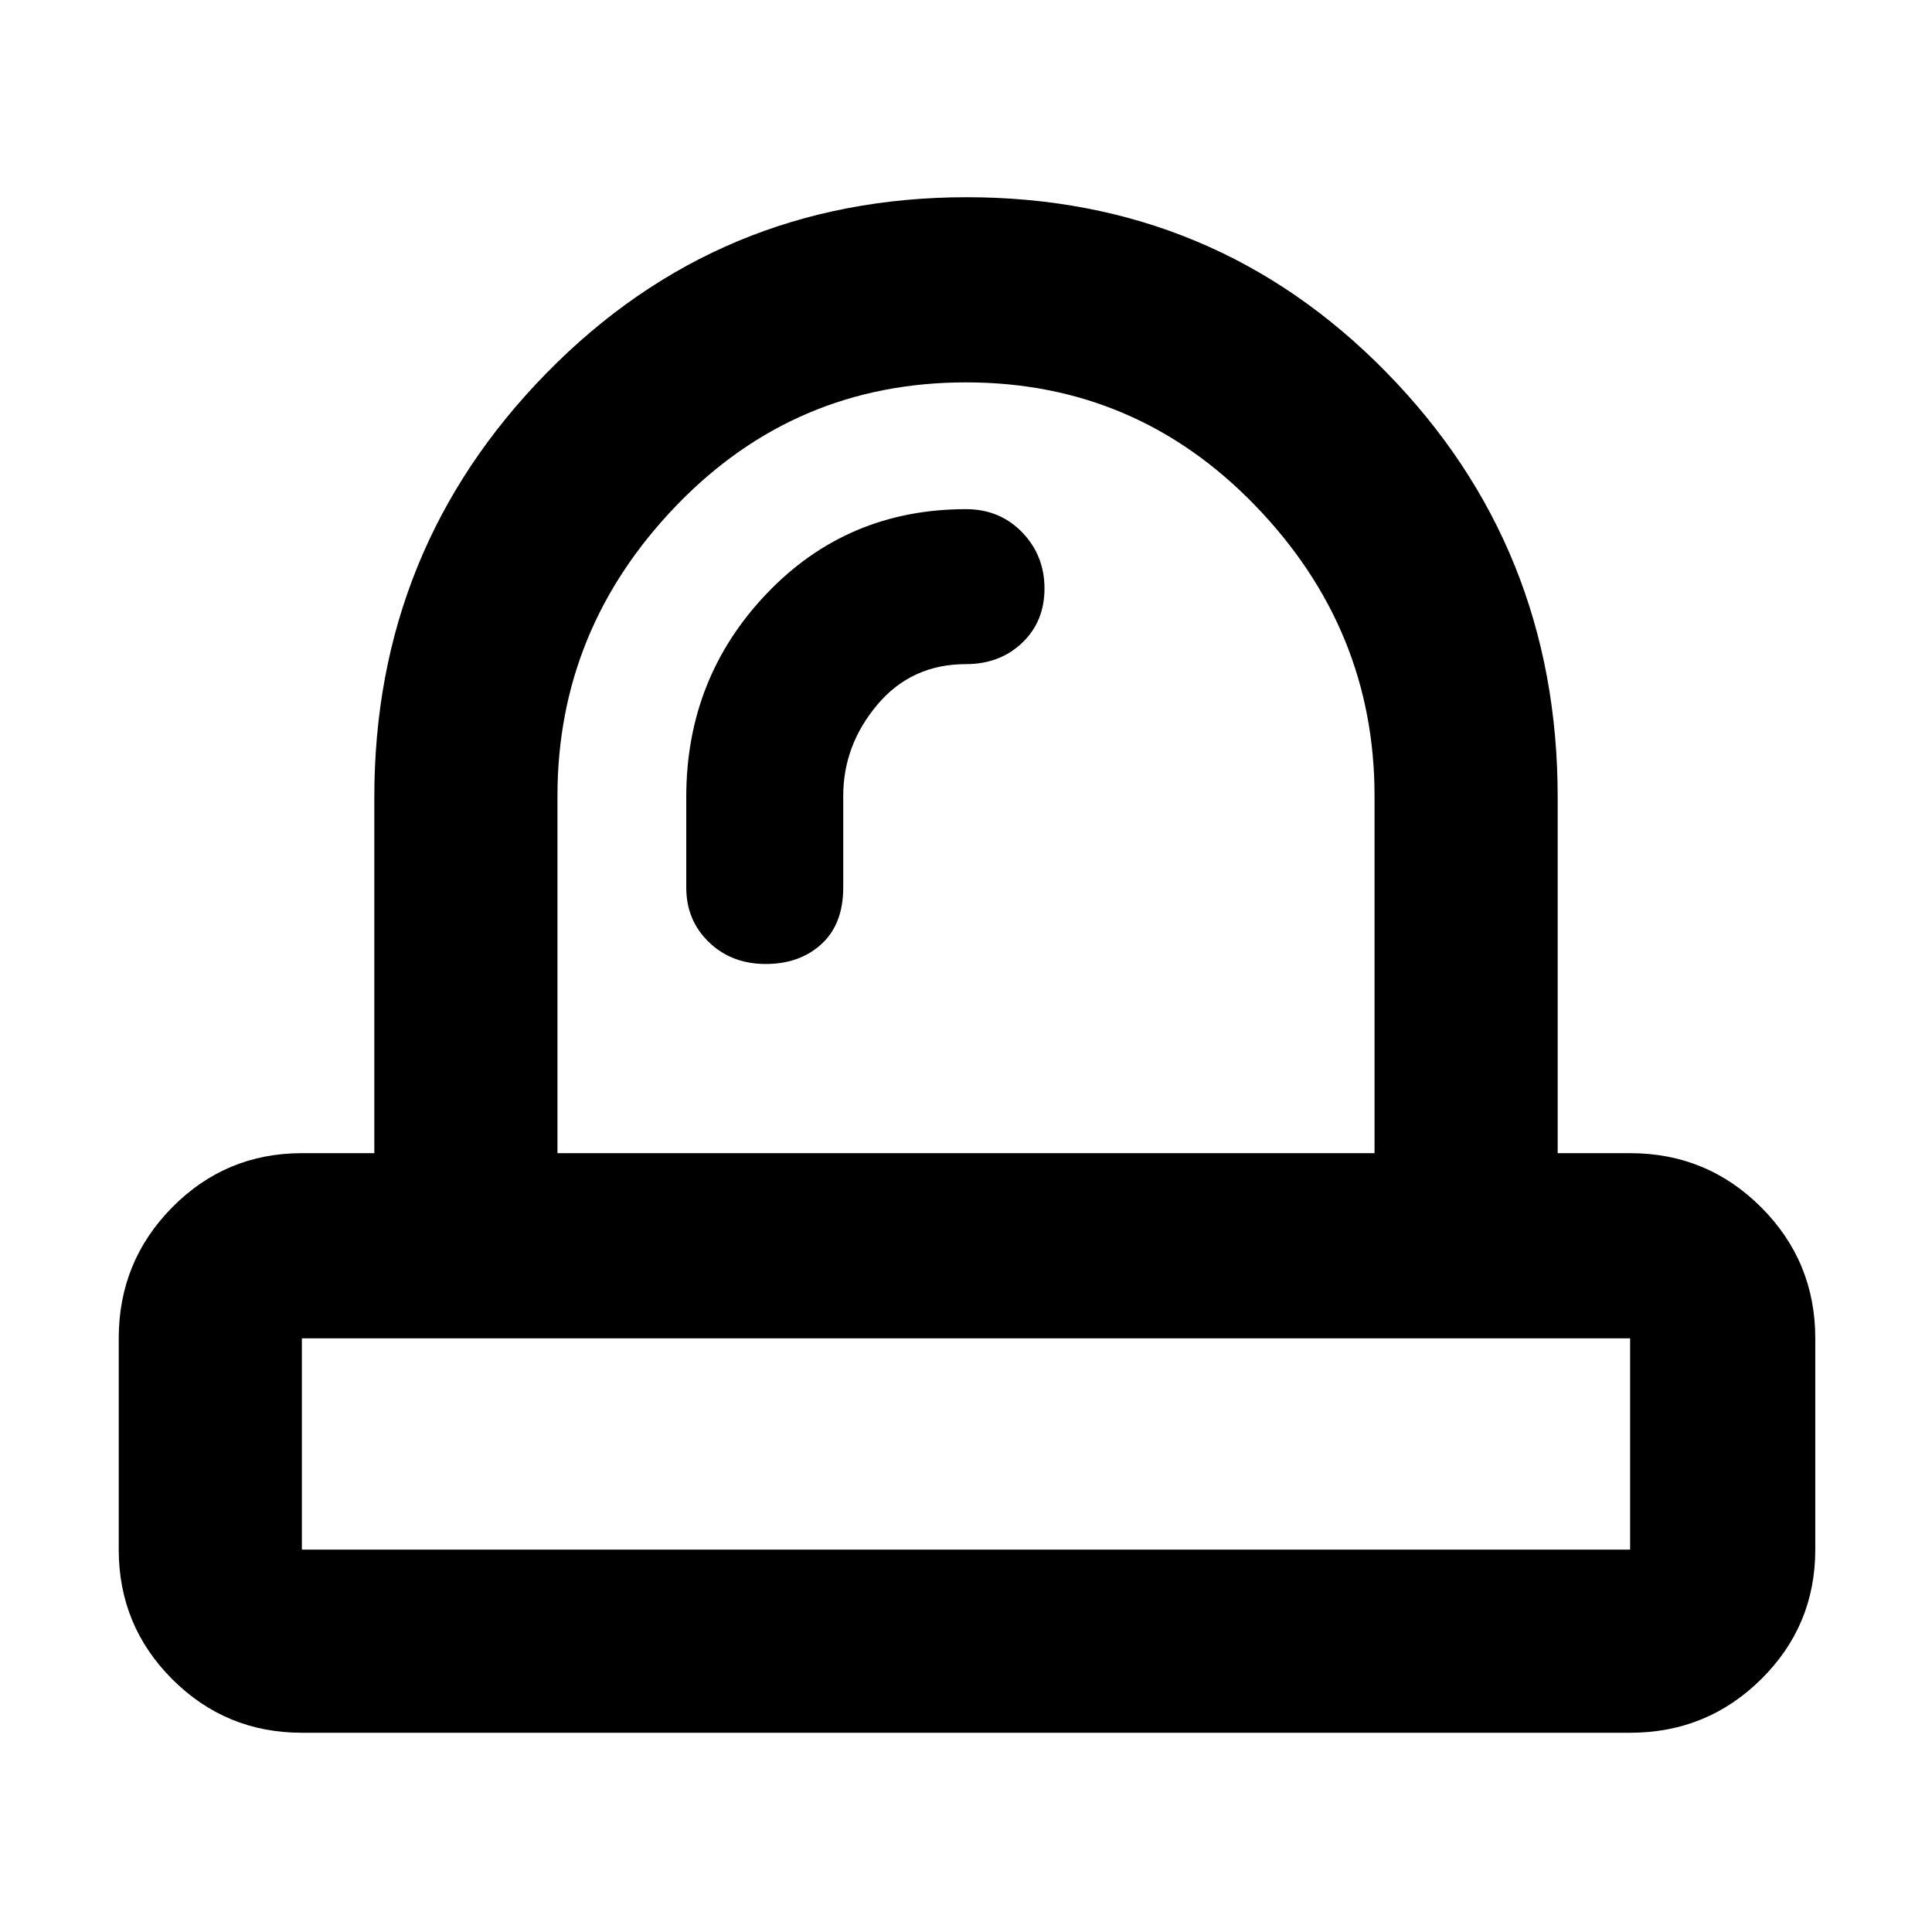 <svg xmlns="http://www.w3.org/2000/svg" height="48" viewBox="0 -960 960 960" width="48"><path d="M149-190h662-1v-105h1-662 1v105h-1Zm270-374.5q0-25.23 16.97-45.37Q452.94-630 480-630q16.75 0 27.88-10.56Q519-651.13 519-667.58t-11.12-27.94Q496.75-707 480-707q-59 0-99 41.92T341-564v45q0 16.32 11.26 27.16Q363.51-481 380.46-481q16.94 0 27.74-9.92Q419-500.85 419-519v-45.5ZM480-295Zm-203-92h406v-177.5q0-82.92-59.21-144.21Q564.59-770 480-770q-85 0-144 61.29T277-564.5V-387ZM150-99q-37.8 0-64.4-26.6Q59-152.2 59-190v-105q0-38.21 26.6-65.11Q112.2-387 150-387h36v-177q0-123.33 85.6-210.66Q357.19-862 480.38-862t208.4 86.91Q774-688.18 774-564v177h36q38.21 0 65.11 26.89Q902-333.21 902-295v105q0 37.8-26.89 64.4Q848.21-99 810-99H150Zm330-288Z"/></svg>